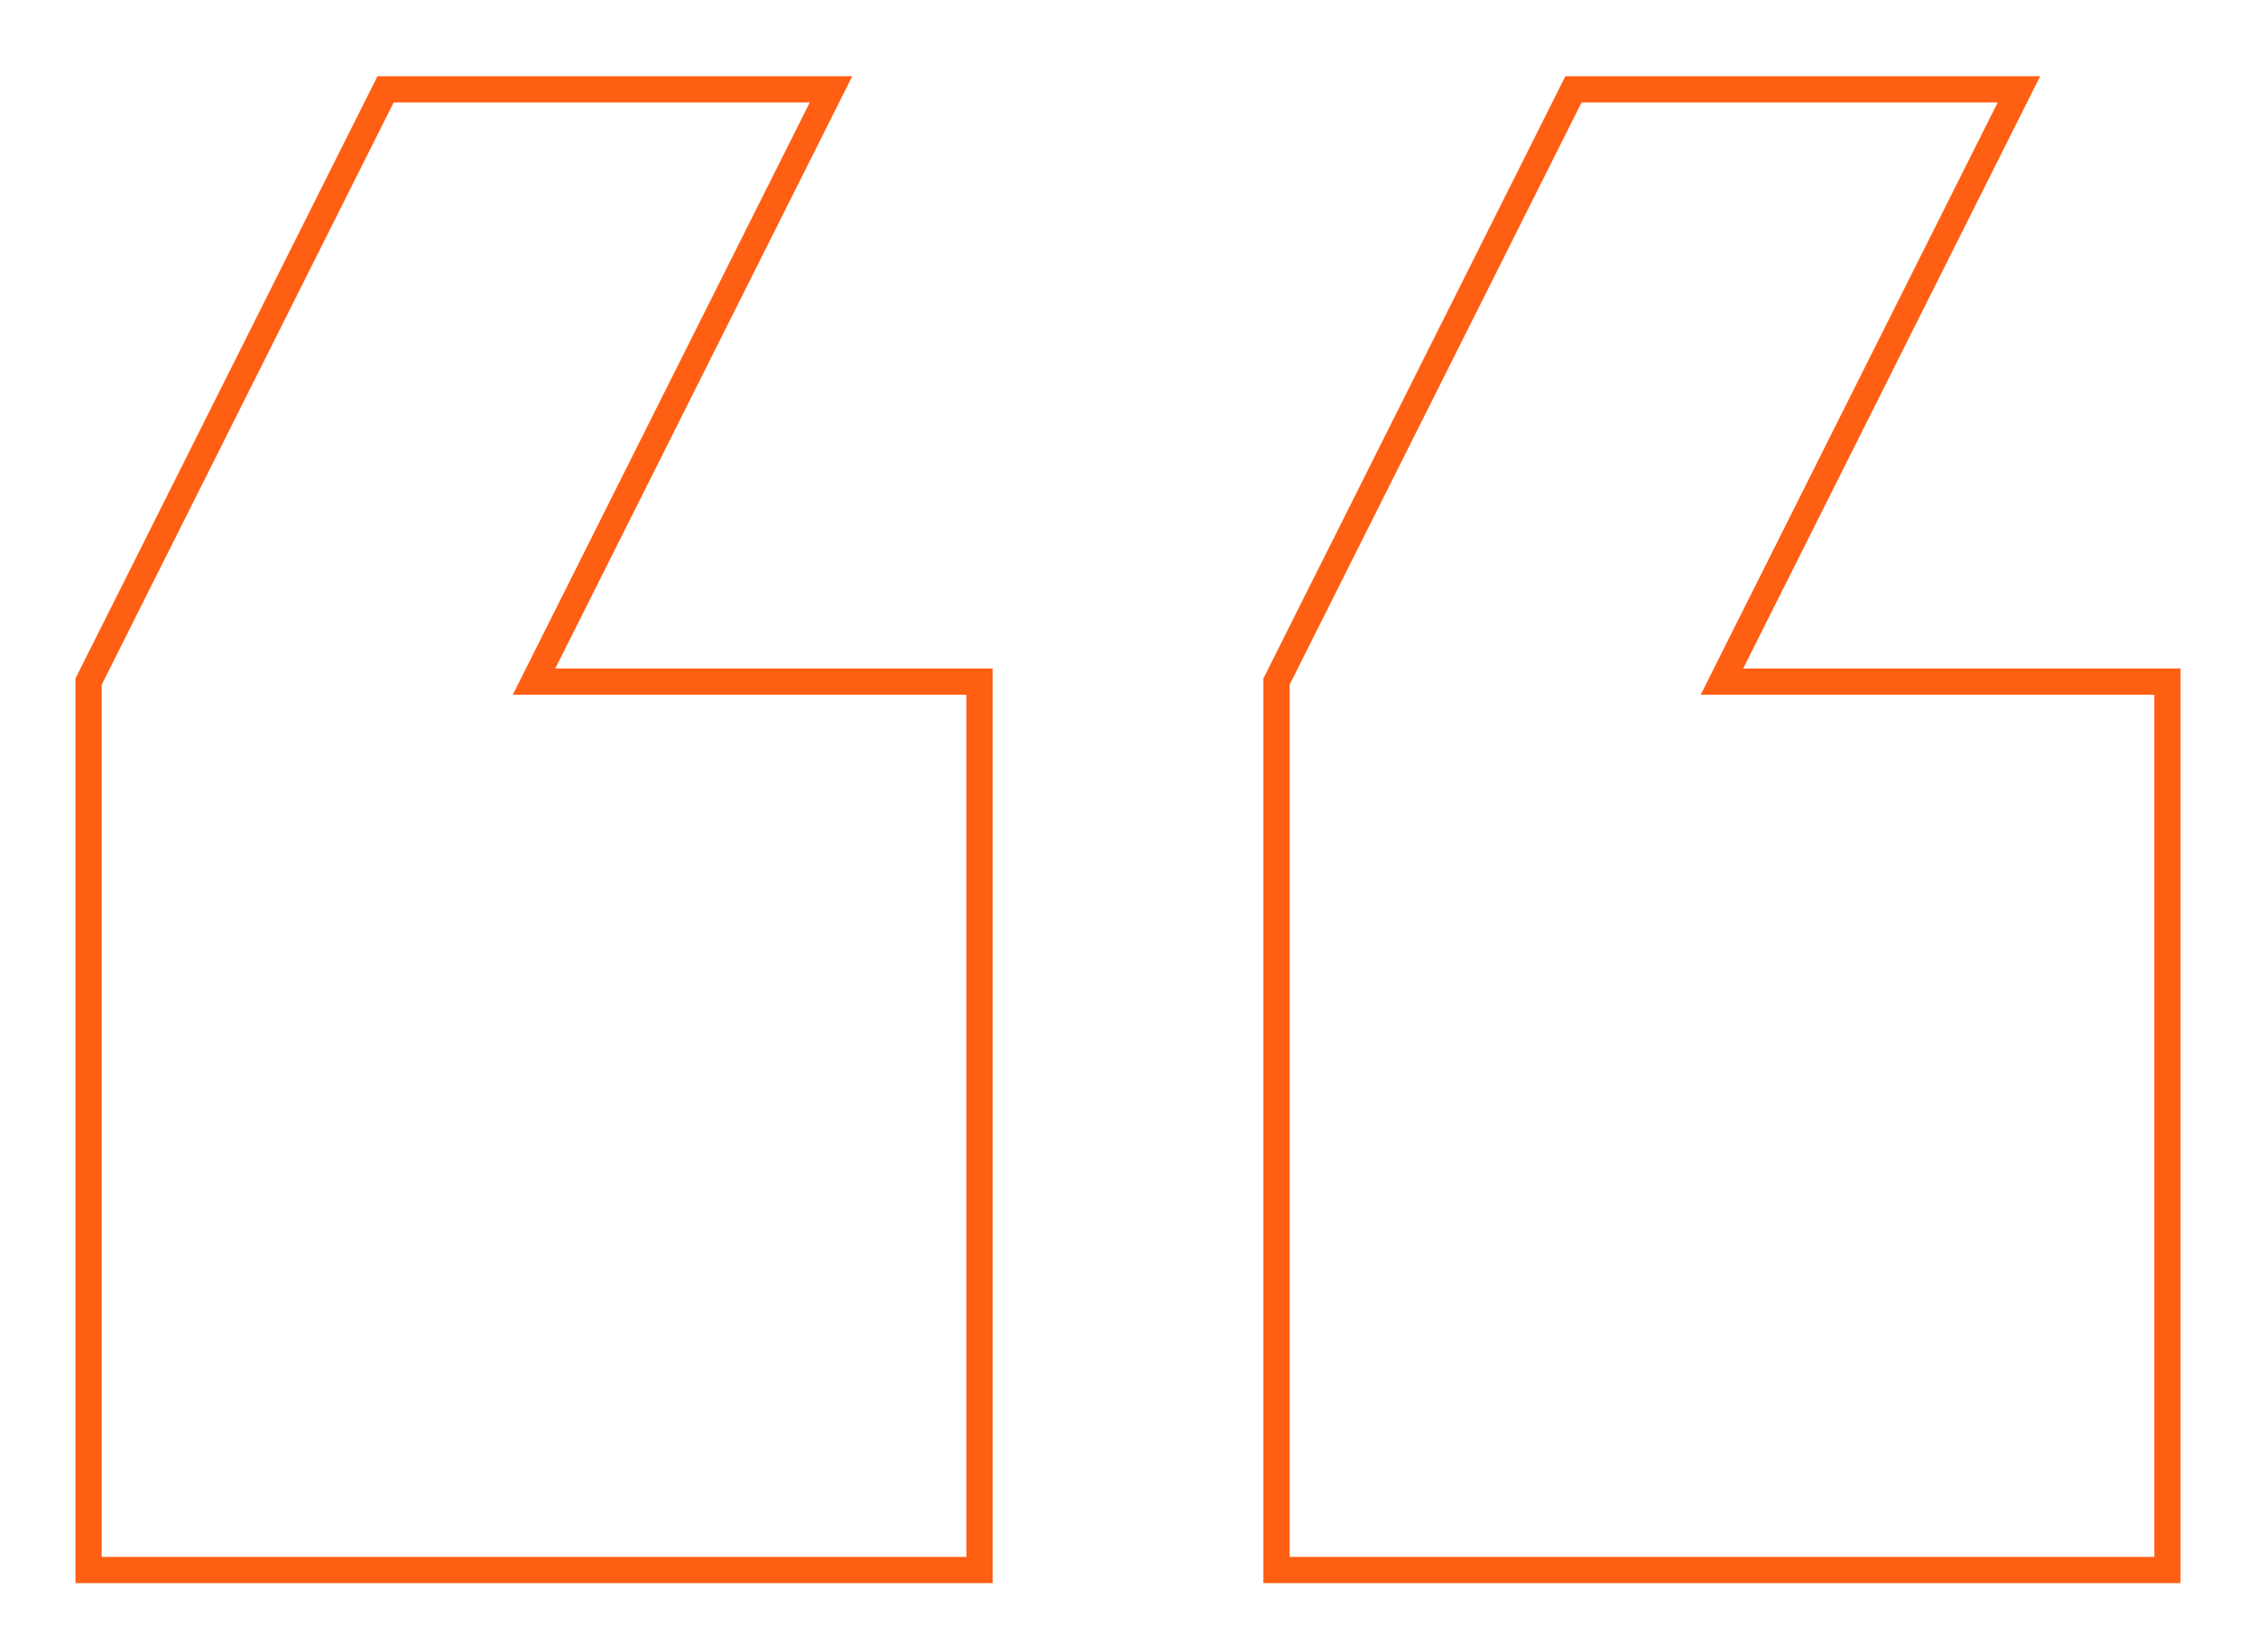 <svg xmlns="http://www.w3.org/2000/svg" xmlns:xlink="http://www.w3.org/1999/xlink" width="86px" height="63px">
<path fill-rule="evenodd" stroke-width="1px" stroke="rgb(255, 95, 19)" fill-opacity="0" fill="rgb(0, 0, 0)" d="M82.623,59.861 L48.661,59.861 L48.661,25.988 L59.982,3.406 L76.963,3.406 L65.642,25.988 L82.623,25.988 L82.623,59.861 ZM3.377,25.988 L14.698,3.406 L31.679,3.406 L20.358,25.988 L37.340,25.988 L37.340,59.861 L3.377,59.861 L3.377,25.988 Z"/>
</svg>